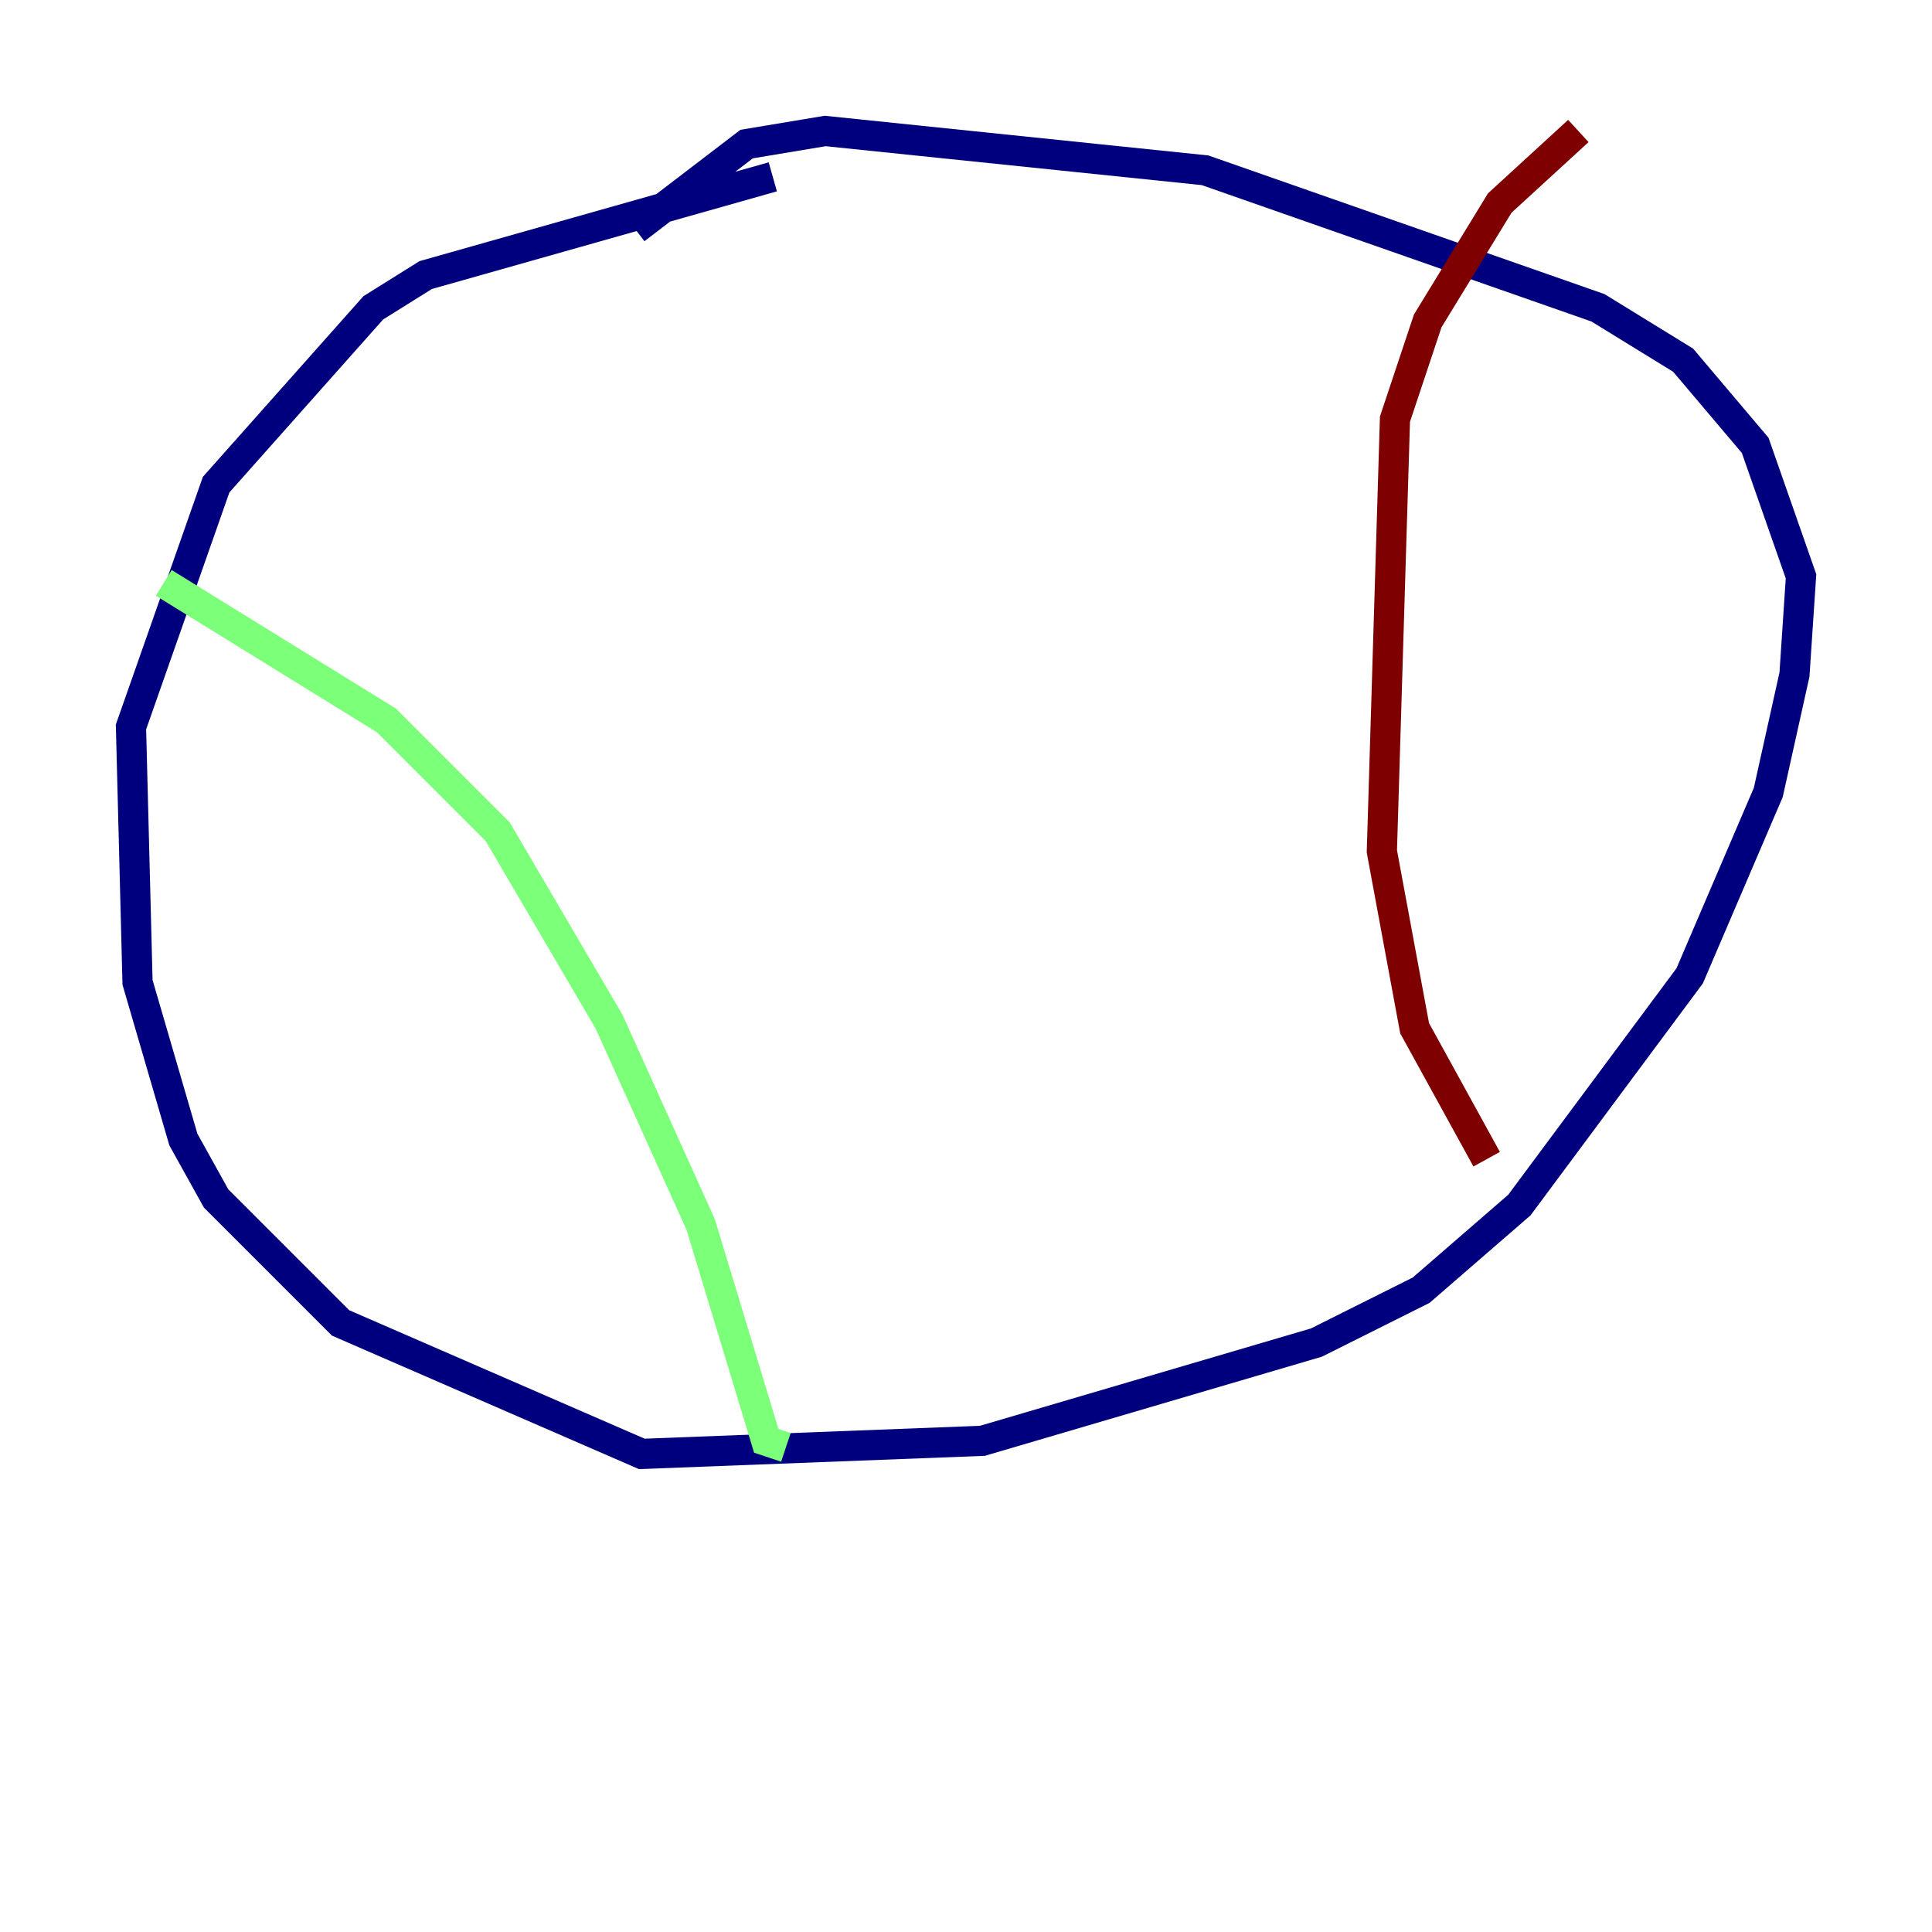 <?xml version="1.0" encoding="utf-8" ?>
<svg baseProfile="tiny" height="128" version="1.2" viewBox="0,0,128,128" width="128" xmlns="http://www.w3.org/2000/svg" xmlns:ev="http://www.w3.org/2001/xml-events" xmlns:xlink="http://www.w3.org/1999/xlink"><defs /><polyline fill="none" points="51.2,11.715 28.203,18.224 24.732,20.393 14.319,32.108 8.678,48.163 9.112,65.085 12.149,75.498 14.319,79.403 22.563,87.647 42.522,96.325 65.085,95.458 87.214,88.949 94.156,85.478 100.664,79.837 111.946,64.651 117.153,52.502 118.888,44.691 119.322,38.183 116.285,29.505 111.512,23.864 105.871,20.393 79.837,11.281 54.671,8.678 49.464,9.546 42.088,15.186" stroke="#00007f" stroke-width="2" /><polyline fill="none" points="10.848,38.617 25.6,47.729 32.976,55.105 40.352,67.688 46.427,81.139 50.766,95.458 52.068,95.891" stroke="#7cff79" stroke-width="2" /><polyline fill="none" points="98.495,76.8 93.722,68.122 91.552,56.407 92.42,27.77 94.59,21.261 99.363,13.451 104.57,8.678" stroke="#7f0000" stroke-width="2" /></svg>